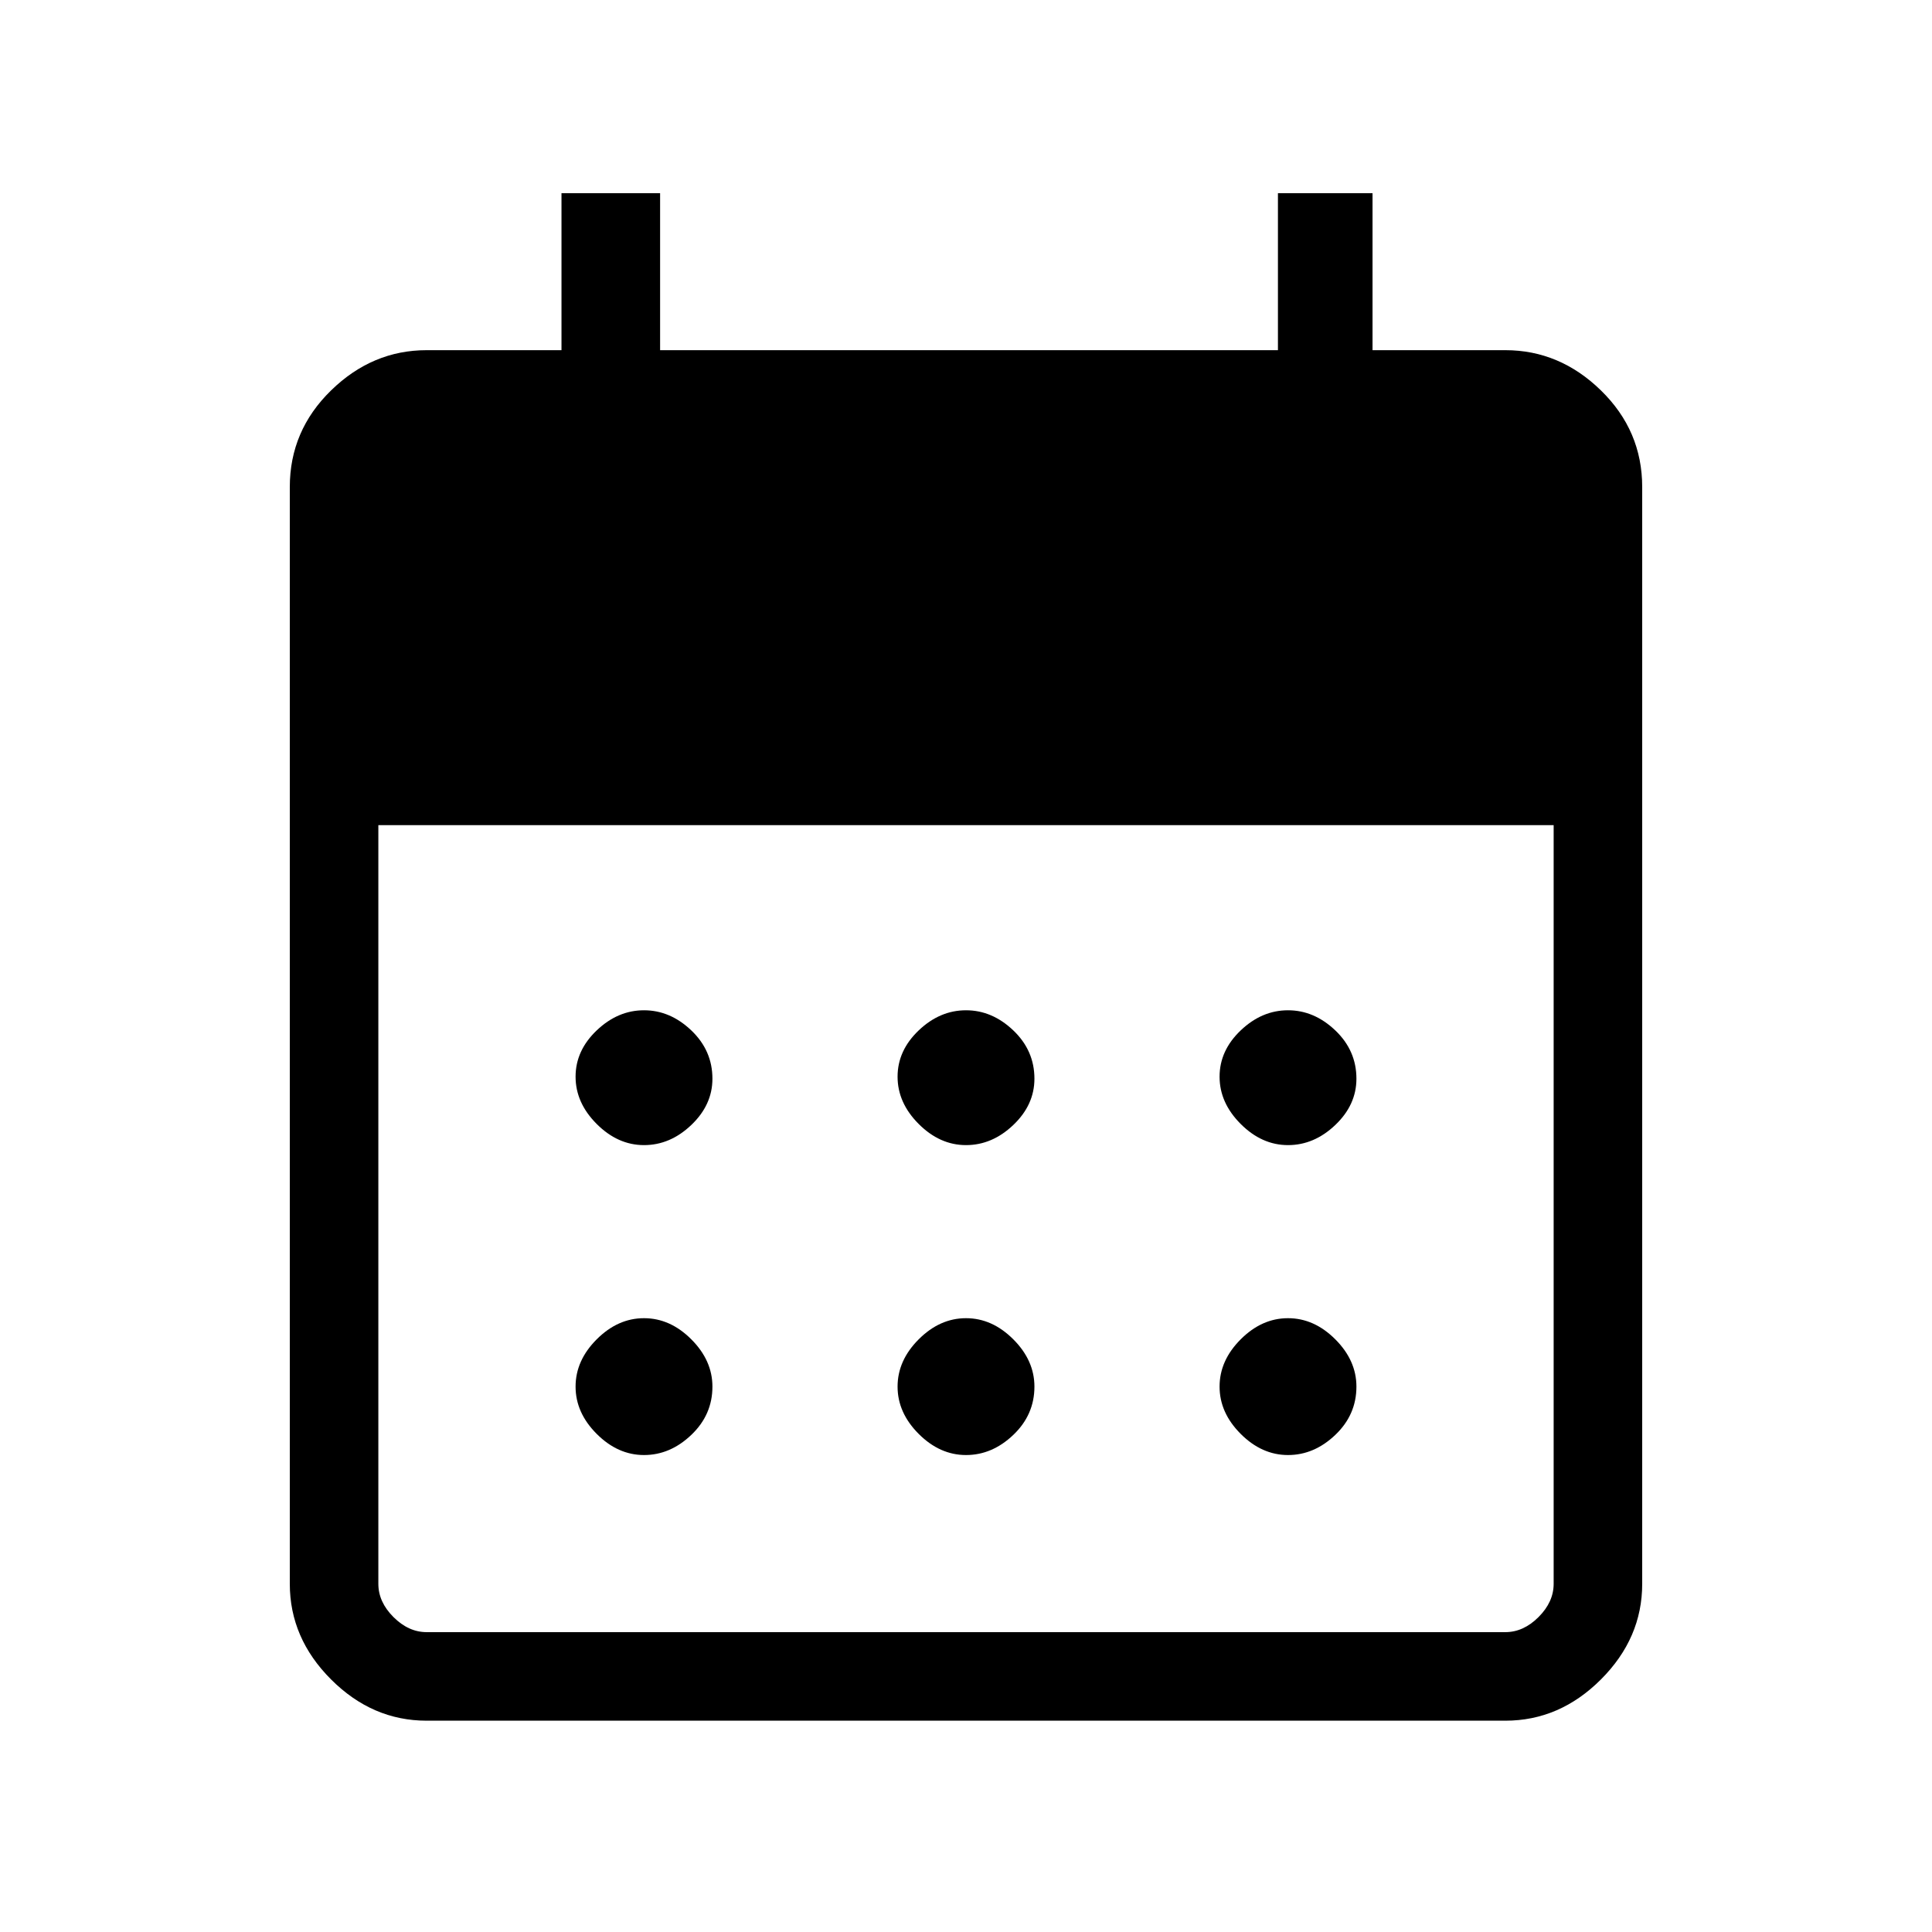 <svg xmlns="http://www.w3.org/2000/svg" height="48" width="48"><path d="M24 28.45Q23.35 28.45 22.825 27.925Q22.3 27.4 22.3 26.75Q22.3 26.1 22.825 25.6Q23.35 25.1 24 25.1Q24.65 25.1 25.175 25.6Q25.7 26.1 25.7 26.8Q25.7 27.45 25.175 27.95Q24.65 28.45 24 28.45ZM16 28.45Q15.35 28.45 14.825 27.925Q14.3 27.4 14.3 26.75Q14.3 26.1 14.825 25.6Q15.35 25.1 16 25.1Q16.65 25.1 17.175 25.6Q17.7 26.1 17.7 26.8Q17.7 27.45 17.175 27.95Q16.65 28.45 16 28.45ZM32 28.45Q31.35 28.45 30.825 27.925Q30.3 27.4 30.3 26.75Q30.3 26.1 30.825 25.6Q31.35 25.1 32 25.1Q32.65 25.1 33.175 25.6Q33.7 26.1 33.7 26.8Q33.7 27.45 33.175 27.95Q32.65 28.45 32 28.45ZM24 36.15Q23.35 36.15 22.825 35.625Q22.3 35.1 22.3 34.45Q22.3 33.8 22.825 33.275Q23.35 32.75 24 32.75Q24.65 32.75 25.175 33.275Q25.7 33.8 25.7 34.45Q25.7 35.15 25.175 35.65Q24.65 36.15 24 36.15ZM16 36.15Q15.35 36.15 14.825 35.625Q14.3 35.1 14.3 34.45Q14.3 33.8 14.825 33.275Q15.35 32.75 16 32.75Q16.65 32.75 17.175 33.275Q17.7 33.8 17.7 34.45Q17.7 35.15 17.175 35.65Q16.65 36.15 16 36.15ZM32 36.15Q31.35 36.15 30.825 35.625Q30.3 35.1 30.3 34.45Q30.3 33.8 30.825 33.275Q31.35 32.75 32 32.75Q32.65 32.75 33.175 33.275Q33.7 33.8 33.7 34.45Q33.7 35.15 33.175 35.65Q32.65 36.15 32 36.15ZM10.6 42.75Q9.25 42.75 8.225 41.725Q7.2 40.7 7.2 39.35V12.1Q7.2 10.7 8.225 9.7Q9.25 8.7 10.6 8.7H13.95V4.8H16.4V8.7H31.75V4.8H34.1V8.7H37.4Q38.75 8.7 39.775 9.7Q40.8 10.7 40.8 12.1V39.35Q40.8 40.7 39.775 41.725Q38.75 42.75 37.4 42.75ZM10.6 40.55H37.4Q37.85 40.55 38.225 40.175Q38.6 39.8 38.6 39.35V20.5H9.4V39.35Q9.4 39.8 9.775 40.175Q10.15 40.55 10.6 40.55Z"/></svg>